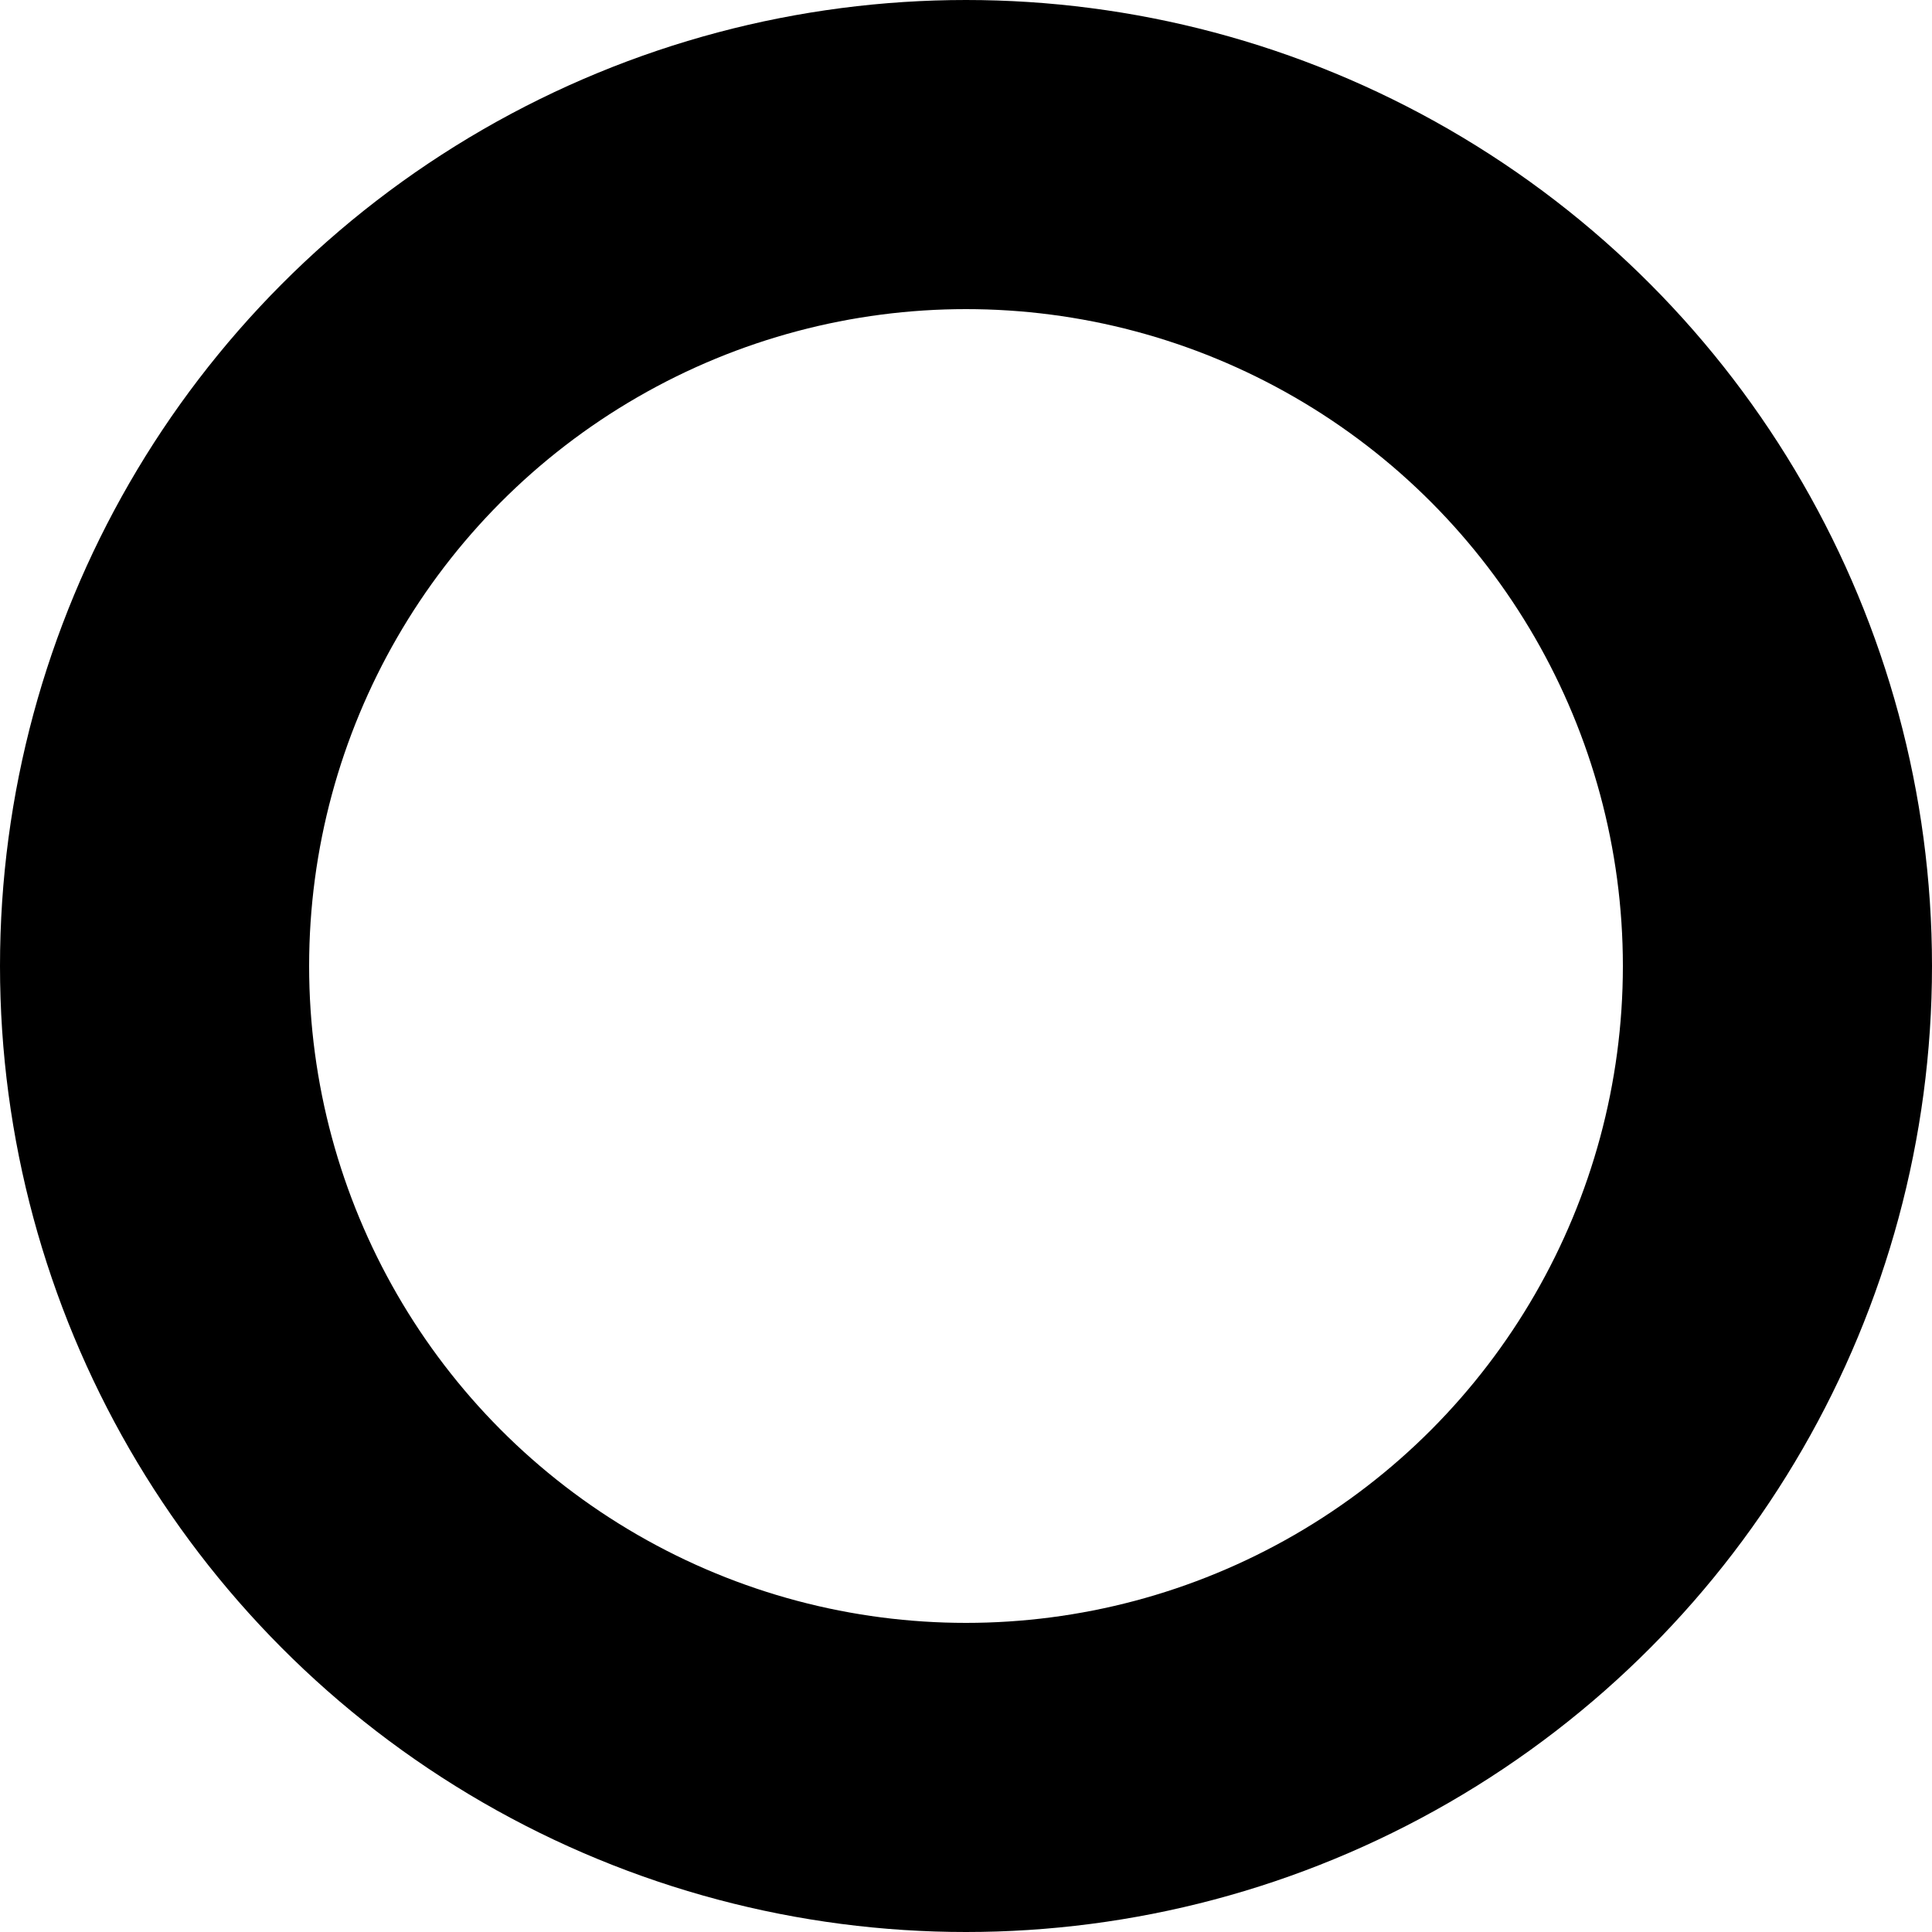 <?xml version="1.0" encoding="UTF-8" standalone="no"?>
<!DOCTYPE svg PUBLIC "-//W3C//DTD SVG 1.0//EN"
	  "http://www.w3.org/TR/2001/REC-SVG-20010904/DTD/svg10.dtd">
<svg xmlns="http://www.w3.org/2000/svg"
     width="100" height="100">
  <!-- [Quarry] scale blend stroke -->
  <circle transform="translate(50 50)" cx="0" cy="0" r="42"
	  stroke="#000000" stroke-width="16" fill="none" />
</svg>
